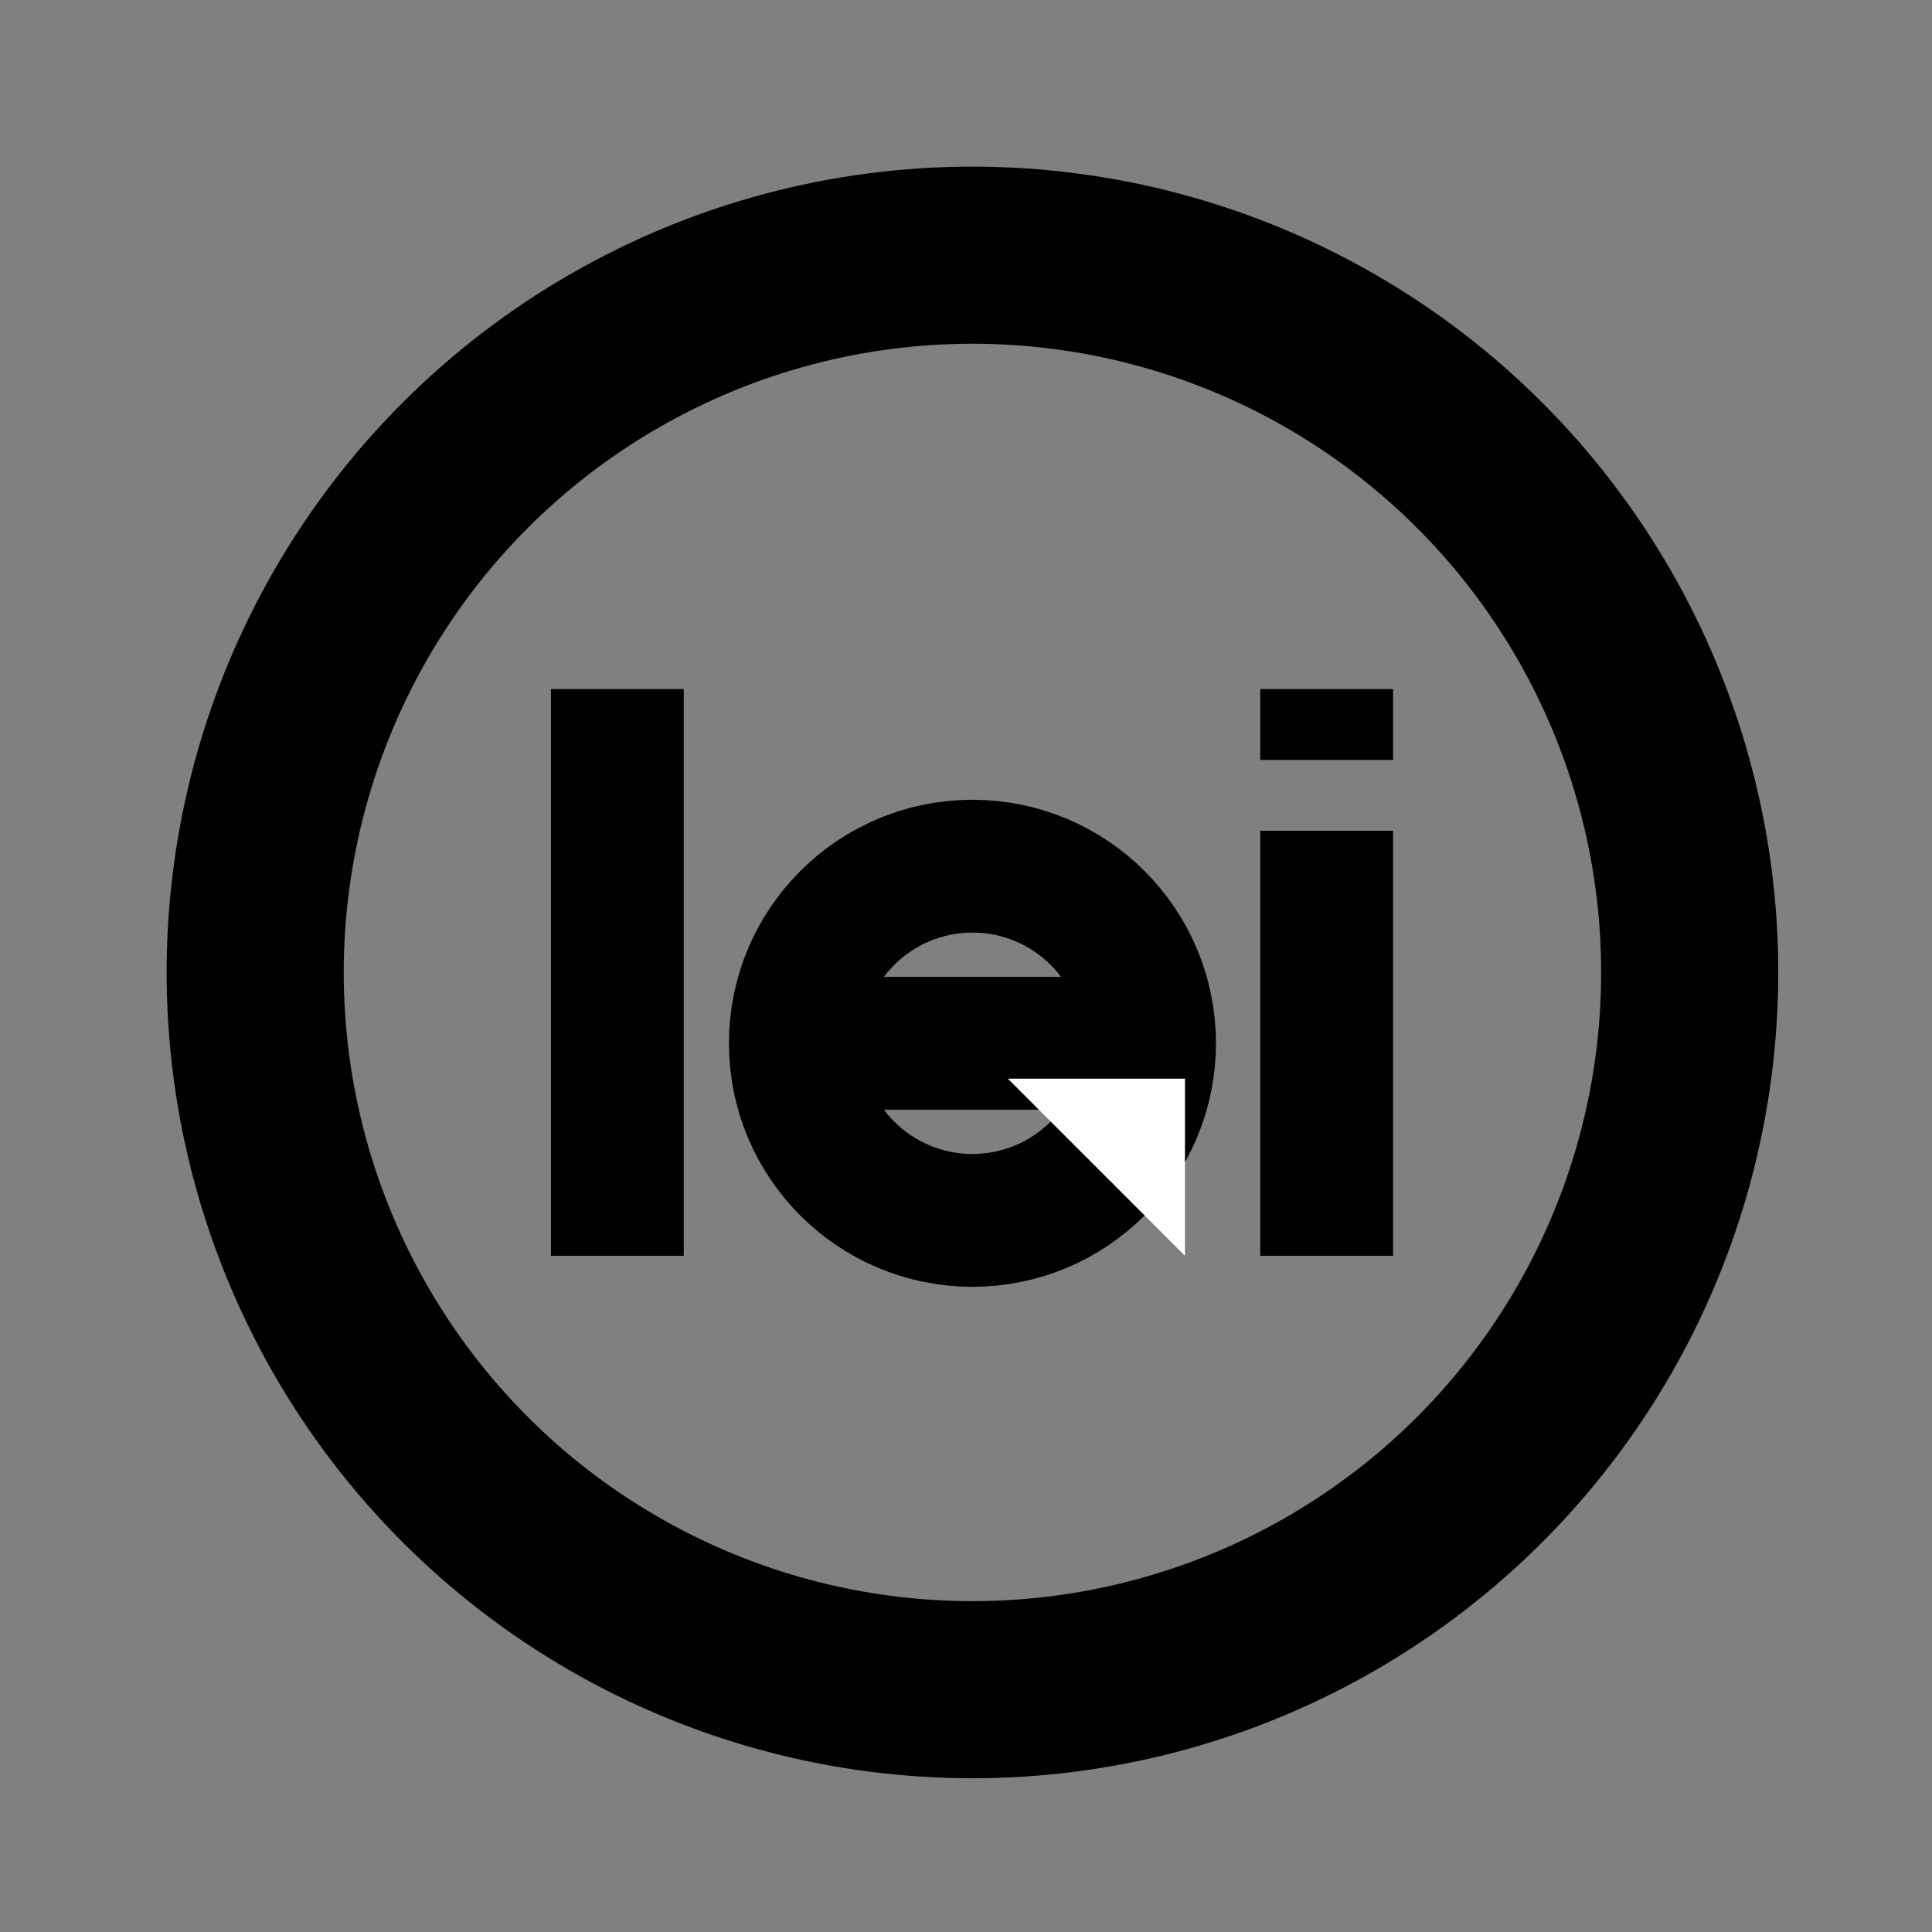 <svg  xmlns="http://www.w3.org/2000/svg"
    viewBox="0 0 24 24"
    class="w-5 h-5"
    stroke="currentColor"
    stroke-width="8">
    <rect x="0" y="0" width="24" height="24" fill="#808080" stroke="none"/>
    <g transform="translate(-2,-2) scale(0.11,0.11)" stroke-width="15 ">
        <circle  cx="128" cy="128" r="81" fill="transparent" stroke-width="20"  />
        <line x1="87.9" x2="87.9" y1="160" y2="96"/>
        <line x1="168" x2="168" y1="104" y2="96"/>
        <line x1="168" x2="168" y1="160" y2="112"/>
        <circle cx="128" cy="136" r="20" fill="transparent"/>
        <line x1="105" x2="151.7" y1="136" y2="136"/>
        <polygon points="132 140 152 140 152 160" fill="white" stroke="none" />
    </g>
</svg>

